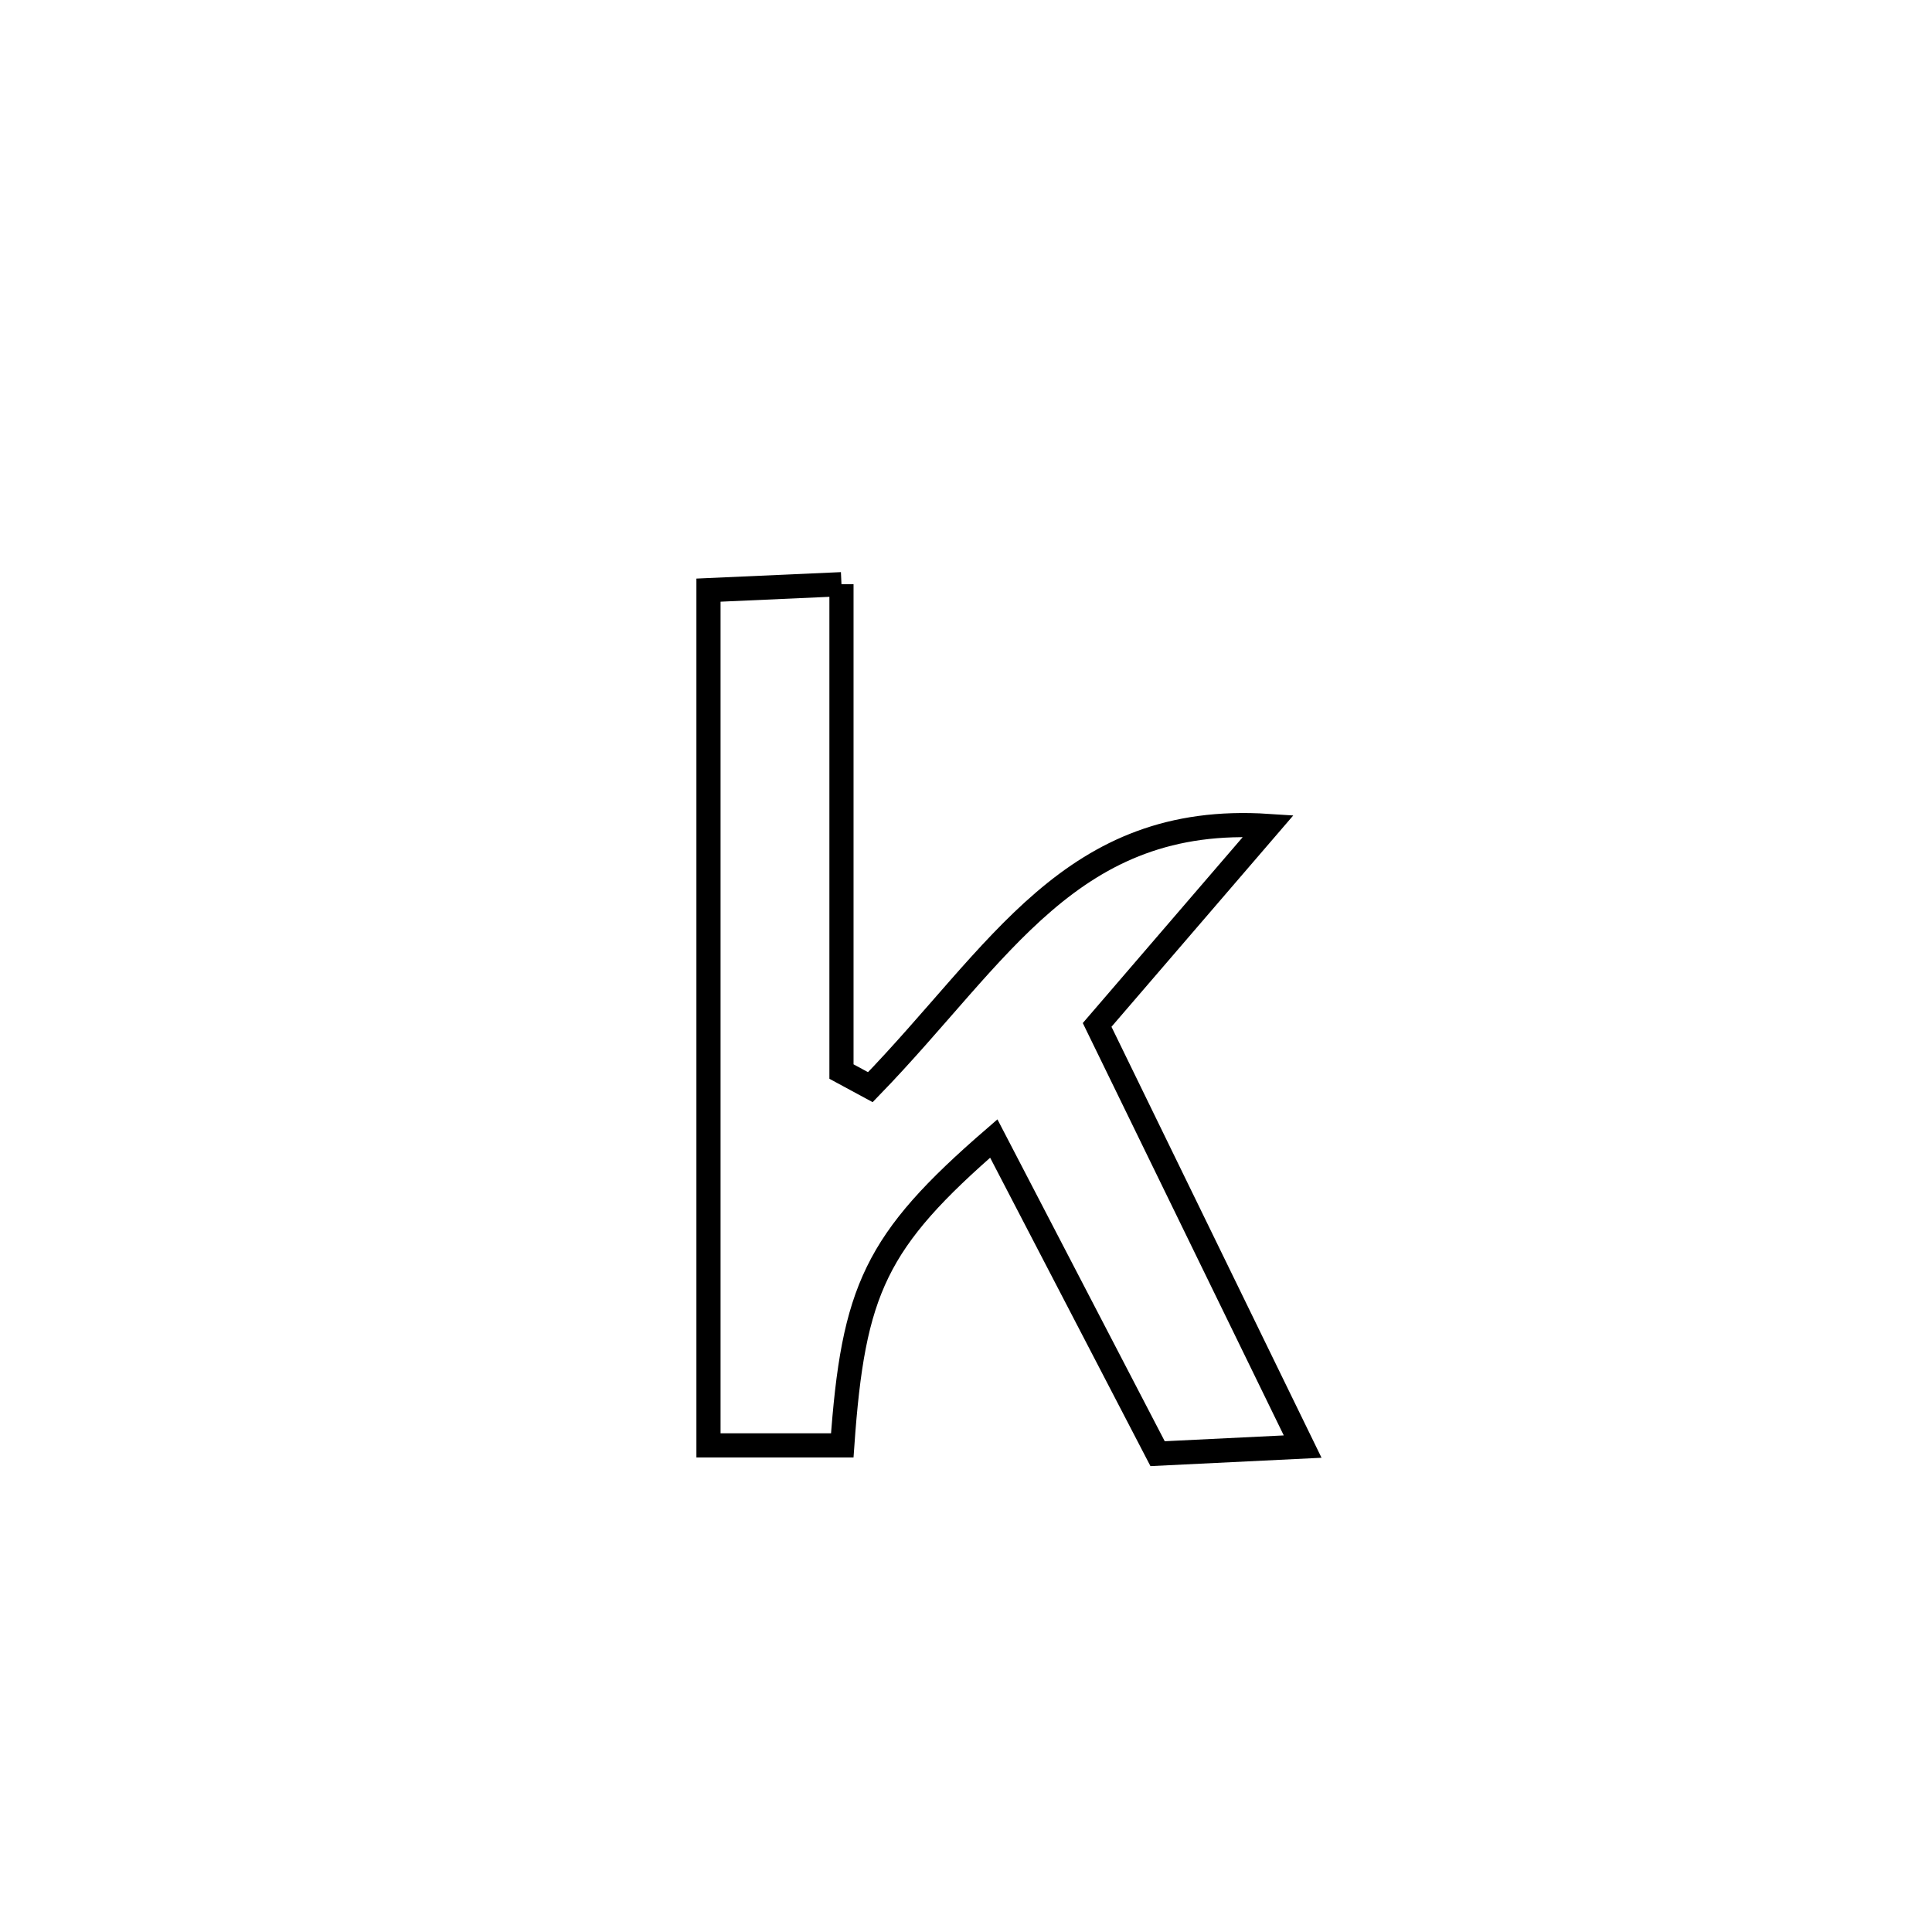 <svg xmlns="http://www.w3.org/2000/svg" viewBox="0.0 0.0 24.0 24.0" height="200px" width="200px"><path fill="none" stroke="black" stroke-width=".3" stroke-opacity="1.0"  filling="0" d="M10.453 7.257 L10.453 7.257 C10.453 9.275 10.453 11.293 10.453 13.311 L10.453 13.311 C10.573 13.375 10.693 13.44 10.812 13.505 L10.812 13.505 C12.424 11.843 13.302 10.099 15.755 10.26 L15.755 10.26 C15.686 10.34 13.712 12.636 13.629 12.732 L13.629 12.732 C14.48 14.478 15.331 16.224 16.182 17.97 L16.182 17.97 C15.581 17.999 14.98 18.028 14.38 18.058 L14.38 18.058 C13.702 16.753 13.023 15.448 12.345 14.143 L12.345 14.143 C10.874 15.416 10.599 16.021 10.463 17.955 L10.463 17.955 C9.909 17.955 9.355 17.955 8.801 17.955 L8.801 17.955 C8.801 16.184 8.801 14.414 8.801 12.643 C8.801 10.873 8.801 9.102 8.801 7.331 L8.801 7.331 C9.351 7.307 9.902 7.282 10.453 7.257 L10.453 7.257"></path></svg>